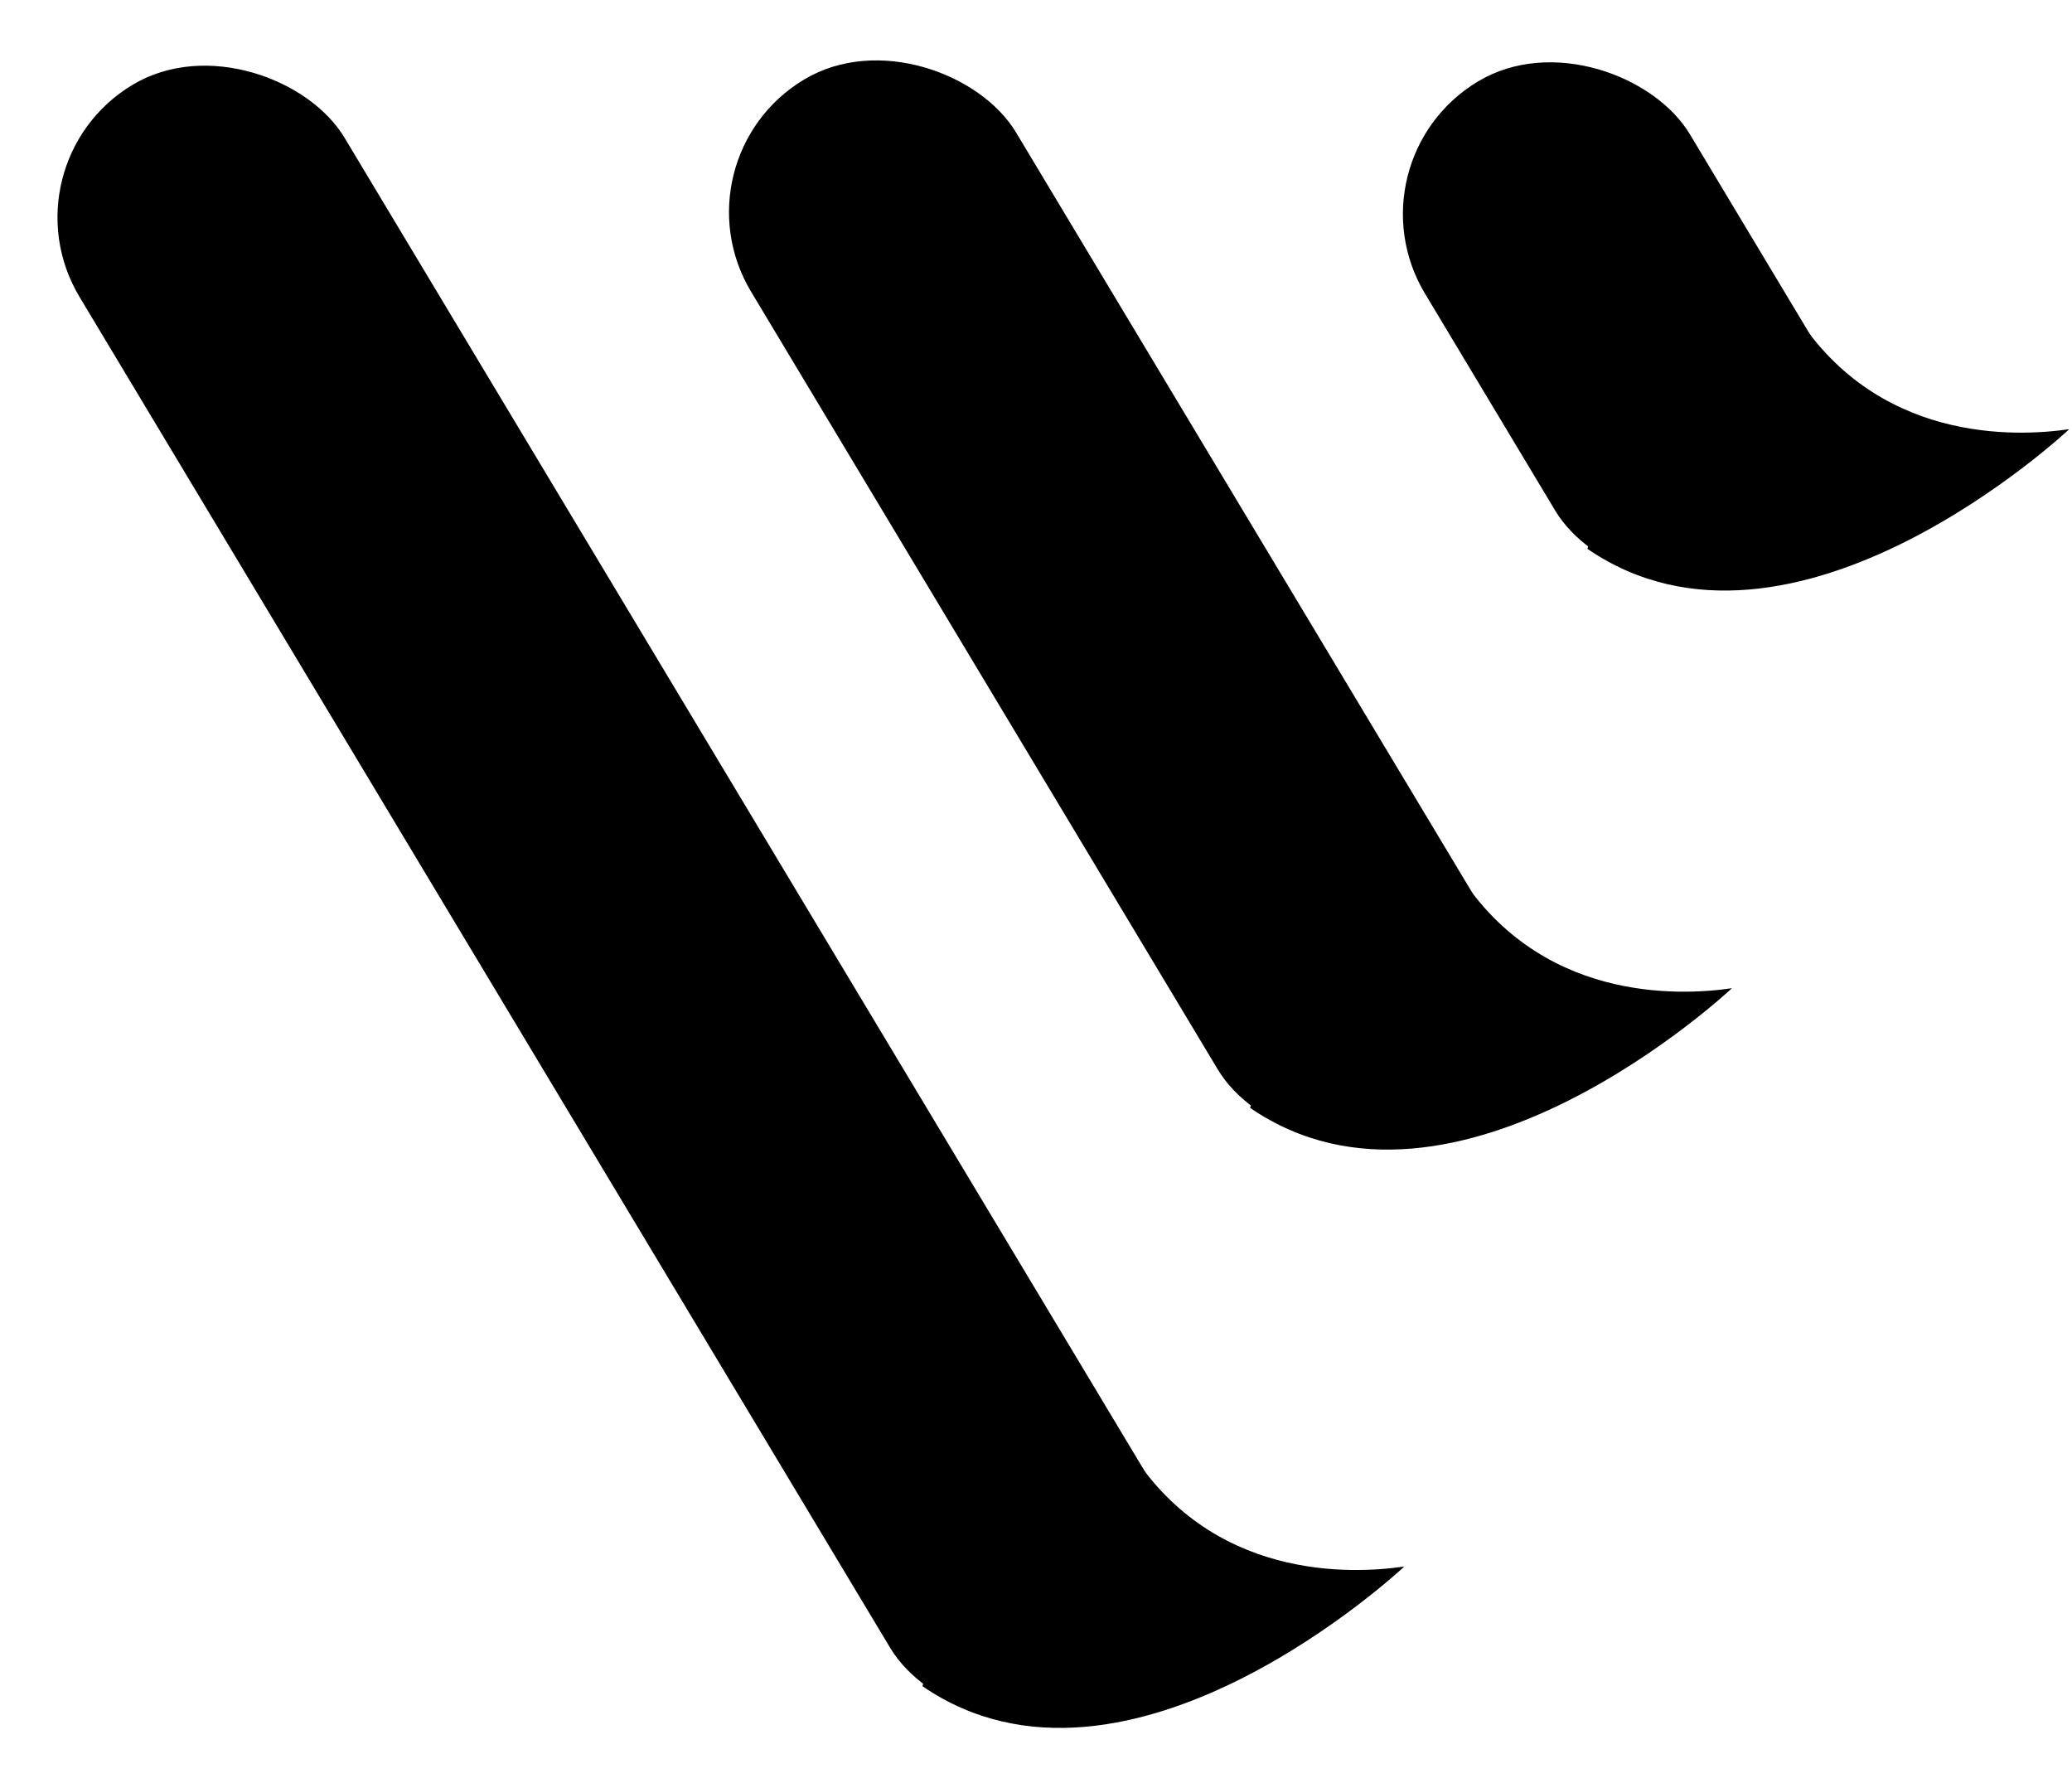 <svg width="215" height="185" viewBox="0 0 215 185" fill="none" xmlns="http://www.w3.org/2000/svg">
<path d="M145.713 162.528C145.713 162.528 117 189.548 95.713 174.939C99.794 162.687 109.888 138.334 117 150.048C125.5 164.048 140.27 163.324 145.713 162.528Z" fill="black"/>
<rect y="17.054" width="32.076" height="195.539" rx="16.038" transform="rotate(-30.97 0 17.054)" fill="black"/>
<path d="M179.713 102.528C179.713 102.528 151 129.548 129.713 114.939C133.794 102.687 143.888 78.334 151 90.048C159.5 104.048 174.27 103.324 179.713 102.528Z" fill="black"/>
<rect x="69.679" y="16.506" width="32.076" height="126.202" rx="16.038" transform="rotate(-30.97 69.679 16.506)" fill="black"/>
<path d="M214.713 44.528C214.713 44.528 186 71.548 164.713 56.939C168.794 44.687 178.888 20.334 186 32.048C194.5 46.048 209.27 45.324 214.713 44.528Z" fill="black"/>
<rect x="139.607" y="16.704" width="32.076" height="58.328" rx="16.038" transform="rotate(-30.97 139.607 16.704)" fill="black"/>
</svg>
